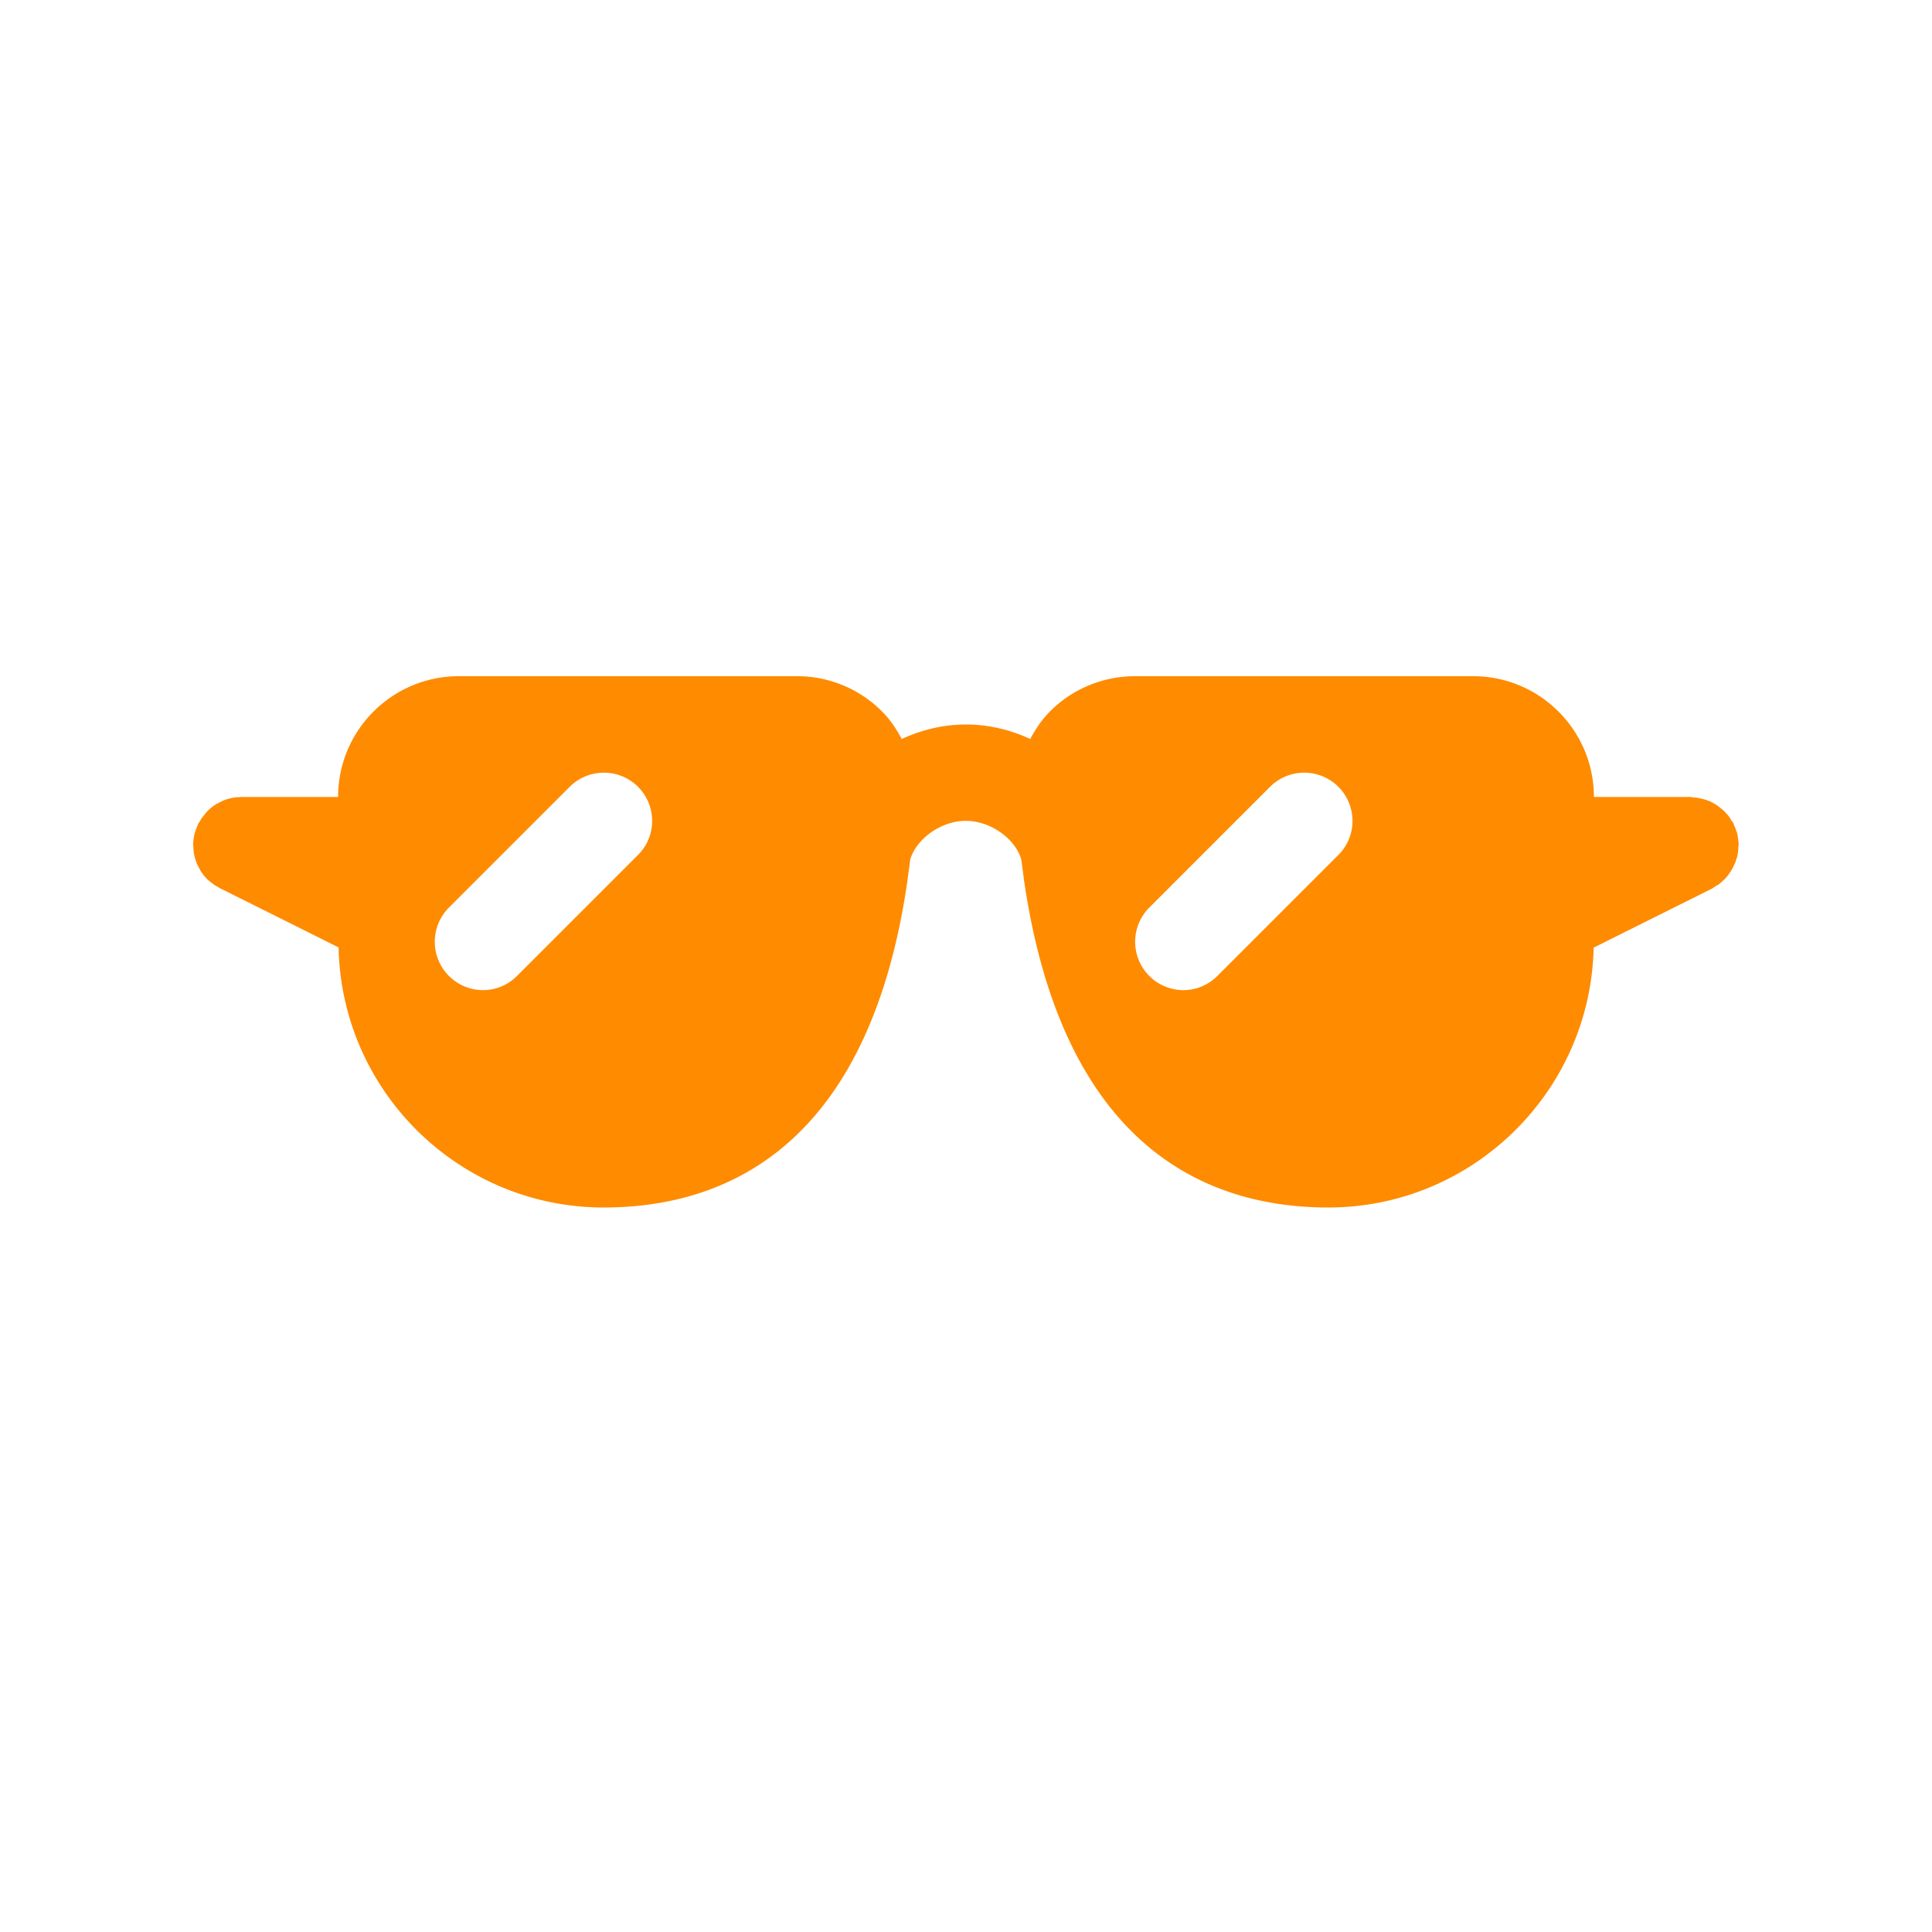 <?xml version="1.0" standalone="no"?><!DOCTYPE svg PUBLIC "-//W3C//DTD SVG 1.1//EN" "http://www.w3.org/Graphics/SVG/1.1/DTD/svg11.dtd"><svg t="1639229290209" class="icon" viewBox="0 0 1024 1024" version="1.1" xmlns="http://www.w3.org/2000/svg" p-id="1478" xmlns:xlink="http://www.w3.org/1999/xlink" width="200" height="200"><defs><style type="text/css"></style></defs><path d="M921.472 447.232c0-1.024-0.128-1.92-0.256-2.816l-0.384-2.304c-0.128-0.768-0.512-1.536-0.768-2.304-0.256-0.896-0.64-1.664-1.024-2.56-0.128-0.256-0.128-0.512-0.256-0.768a4.608 4.608 0 0 0-0.896-1.28c-0.512-0.768-0.896-1.536-1.408-2.304-0.512-0.64-1.024-1.28-1.664-1.92a10.24 10.24 0 0 0-1.664-1.664c-0.64-0.64-1.408-1.152-2.048-1.664a20.71 20.71 0 0 0-4.096-2.56c-0.64-0.384-1.408-0.64-2.176-0.896-0.896-0.384-1.664-0.512-2.56-0.768-0.768-0.128-1.408-0.384-2.176-0.512-1.024-0.128-1.92-0.256-2.944-0.256A2.56 2.56 0 0 0 896 422.4h-51.2c0-35.328-28.672-64-64-64H601.6c-17.536 0-34.304 7.168-46.208 19.84-3.84 4.096-6.784 8.704-9.344 13.44-10.496-4.864-22.016-7.68-34.048-7.68-12.032 0-23.552 2.816-34.048 7.68-2.56-4.736-5.504-9.344-9.344-13.44A63.386 63.386 0 0 0 422.4 358.4H243.2c-35.328 0-64 28.672-64 64h-51.2c-0.512 0-1.024 0.128-1.536 0.128-0.896 0-1.92 0.128-2.816 0.256-0.768 0.128-1.536 0.384-2.304 0.512-0.768 0.256-1.536 0.384-2.304 0.768-0.768 0.256-1.536 0.64-2.304 1.024s-1.408 0.768-2.176 1.152a22.246 22.246 0 0 0-3.968 3.072c-0.64 0.512-1.152 1.152-1.664 1.792l-1.536 1.92a12.672 12.672 0 0 0-1.408 2.176c-0.256 0.512-0.64 0.896-0.896 1.28-0.128 0.256-0.128 0.512-0.256 0.768-0.384 0.768-0.64 1.664-1.024 2.56l-0.768 2.304-0.384 2.304c-0.128 0.896-0.256 1.92-0.256 2.816V448c0 0.512 0.128 1.024 0.128 1.536 0 0.896 0.128 1.92 0.256 2.816 0.128 0.768 0.384 1.536 0.512 2.304 0.256 0.768 0.384 1.536 0.768 2.304 0.256 0.768 0.64 1.536 1.024 2.304s0.768 1.408 1.152 2.176c0.384 0.64 0.896 1.28 1.408 2.048 0.512 0.64 1.024 1.28 1.664 1.92 0.512 0.64 1.152 1.152 1.792 1.664l1.92 1.536c0.768 0.512 1.536 1.024 2.304 1.408 0.512 0.256 0.896 0.64 1.28 0.768l62.848 31.36C180.992 578.56 243.456 640 320 640c63.872 0 140.672-31.488 161.024-173.696 0.128-0.64 0.128-1.408 0.256-2.048 0.384-2.816 0.768-5.632 1.152-8.704 3.2-10.88 16.256-20.48 29.44-20.48 13.184 0 26.24 9.472 29.44 20.48l1.152 8.704c0.128 0.64 0.128 1.408 0.256 2.048C563.328 608.512 640.128 640 704 640c76.544 0 139.008-61.44 140.672-137.728l62.848-31.36c0.512-0.256 0.896-0.64 1.28-0.896 0.768-0.512 1.536-0.896 2.304-1.408 0.64-0.512 1.28-1.024 1.92-1.664a10.24 10.24 0 0 0 1.664-1.664c0.64-0.64 1.152-1.28 1.664-2.048 0.512-0.64 0.896-1.28 1.28-1.92 0.512-0.768 0.896-1.536 1.152-2.176 0.384-0.768 0.64-1.408 1.024-2.176 0.256-0.768 0.512-1.664 0.768-2.432 0.256-0.768 0.384-1.536 0.512-2.304 0.128-0.896 0.256-1.92 0.256-2.816 0-0.512 0.128-0.896 0.128-1.408 0.128-0.256 0.128-0.512 0-0.768z m-583.424 6.016l-64 64c-4.992 4.992-11.52 7.552-18.048 7.552a25.651 25.651 0 0 1-18.048-43.776l64-64c9.984-9.984 26.24-9.984 36.224 0 9.984 10.112 9.984 26.24-0.128 36.224z m371.2 0l-64 64c-4.992 4.992-11.52 7.552-18.048 7.552a25.651 25.651 0 0 1-18.048-43.776l64-64c9.984-9.984 26.24-9.984 36.224 0 9.984 10.112 9.984 26.24-0.128 36.224z" fill="#FF8B00" p-id="1479"></path></svg>